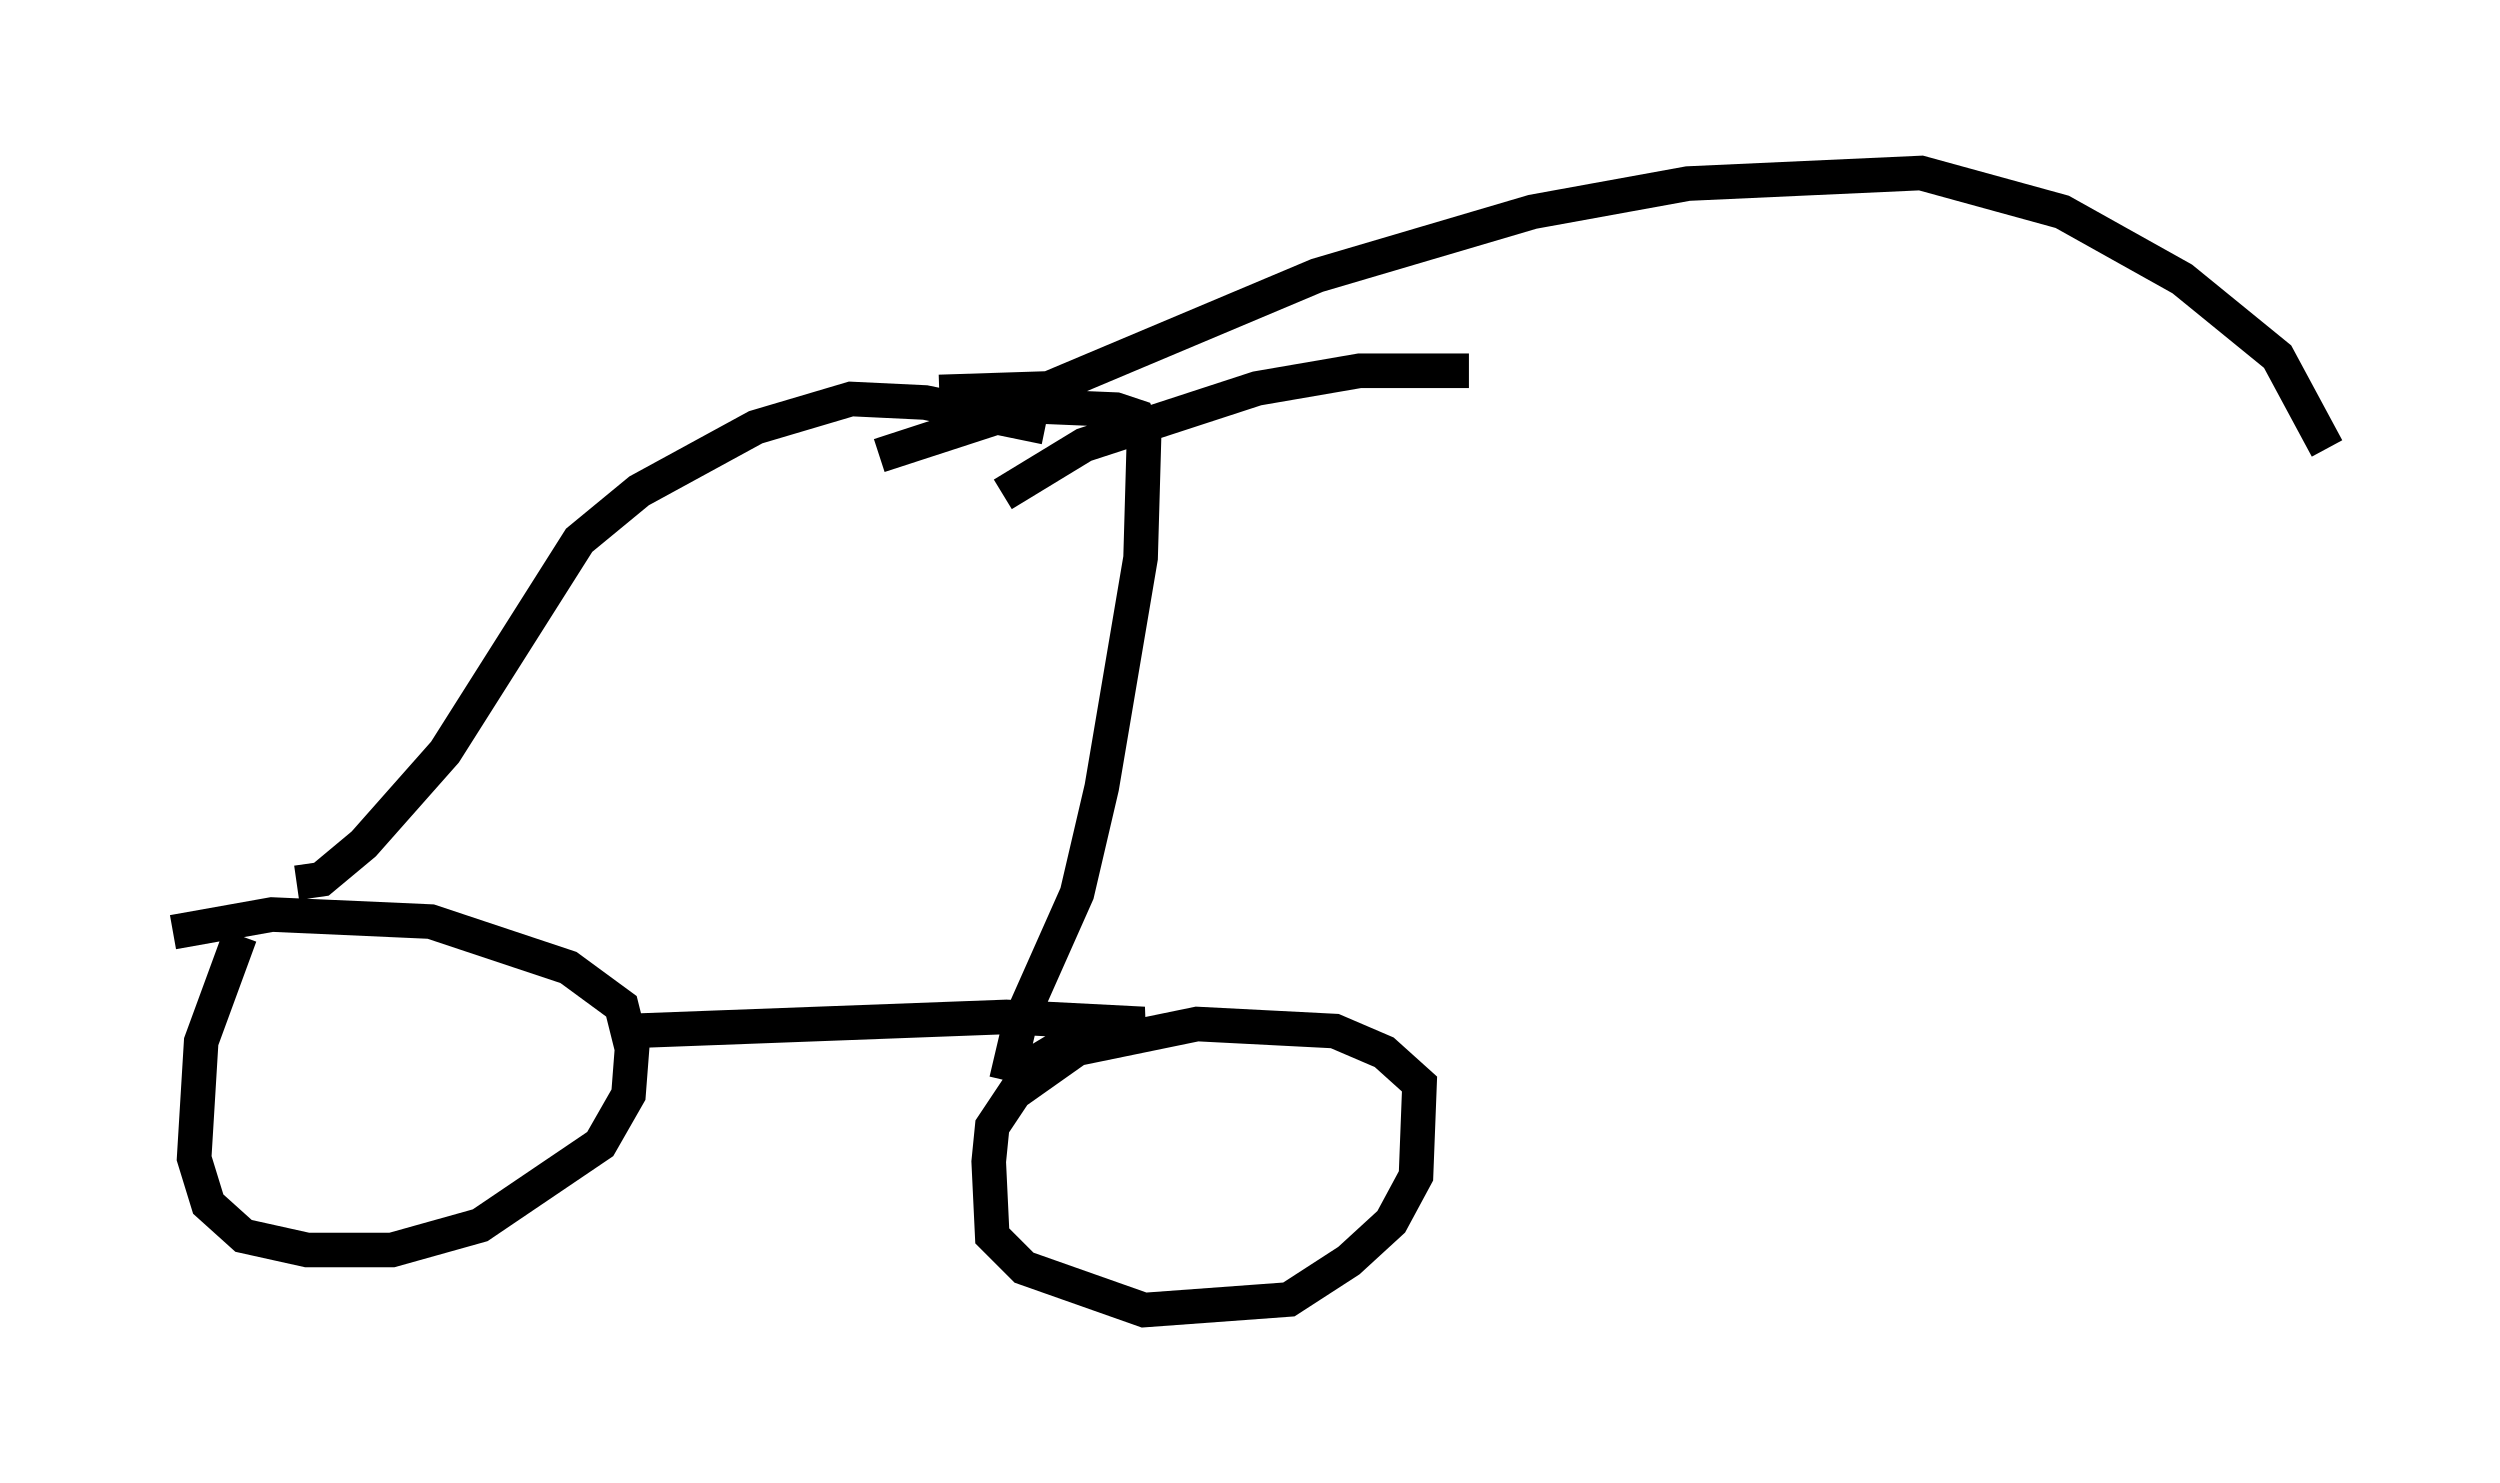 <?xml version="1.0" encoding="utf-8" ?>
<svg baseProfile="full" height="42.871" version="1.1" width="72.272" xmlns="http://www.w3.org/2000/svg" xmlns:ev="http://www.w3.org/2001/xml-events" xmlns:xlink="http://www.w3.org/1999/xlink"><defs /><rect fill="white" height="42.871" width="72.272" x="0" y="0" /><path d="M7.96, 25.927 m-1.021, 1.123 l-1.123, 3.063 -0.204, 3.369 l0.408, 1.327 1.021, 0.919 l1.838, 0.408 2.45, 0.0 l2.552, -0.715 3.471, -2.348 l0.817, -1.429 0.102, -1.327 l-0.306, -1.225 -1.531, -1.123 l-3.981, -1.327 -4.594, -0.204 l-2.858, 0.51 m13.169, 2.858 l10.923, -0.408 3.981, 0.204 l-1.633, 0.204 -1.531, 0.919 l-1.225, 1.838 -0.102, 1.021 l0.102, 2.144 0.919, 0.919 l3.471, 1.225 4.185, -0.306 l1.735, -1.123 1.225, -1.123 l0.715, -1.327 0.102, -2.654 l-1.021, -0.919 -1.429, -0.613 l-3.981, -0.204 -3.471, 0.715 l-1.735, 1.225 m-20.825, -6.023 l0.715, -0.102 1.225, -1.021 l2.348, -2.654 3.879, -6.125 l1.735, -1.429 3.369, -1.838 l2.756, -0.817 2.144, 0.102 l3.471, 0.715 m-1.123, 18.886 l0.408, -1.735 1.633, -3.675 l0.715, -3.063 1.123, -6.635 l0.102, -3.573 -0.204, -0.51 l-0.613, -0.204 -2.45, -0.102 l-4.39, 1.429 m1.735, -1.838 l3.165, -0.102 7.758, -3.267 l6.227, -1.838 4.492, -0.817 l6.738, -0.306 4.083, 1.123 l3.471, 1.94 2.756, 2.246 l1.429, 2.654 m-38.282, 1.327 l2.348, -1.429 5.002, -1.633 l2.96, -0.51 3.165, 0.0 " fill="none" stroke="black" stroke-width="1" /></svg>